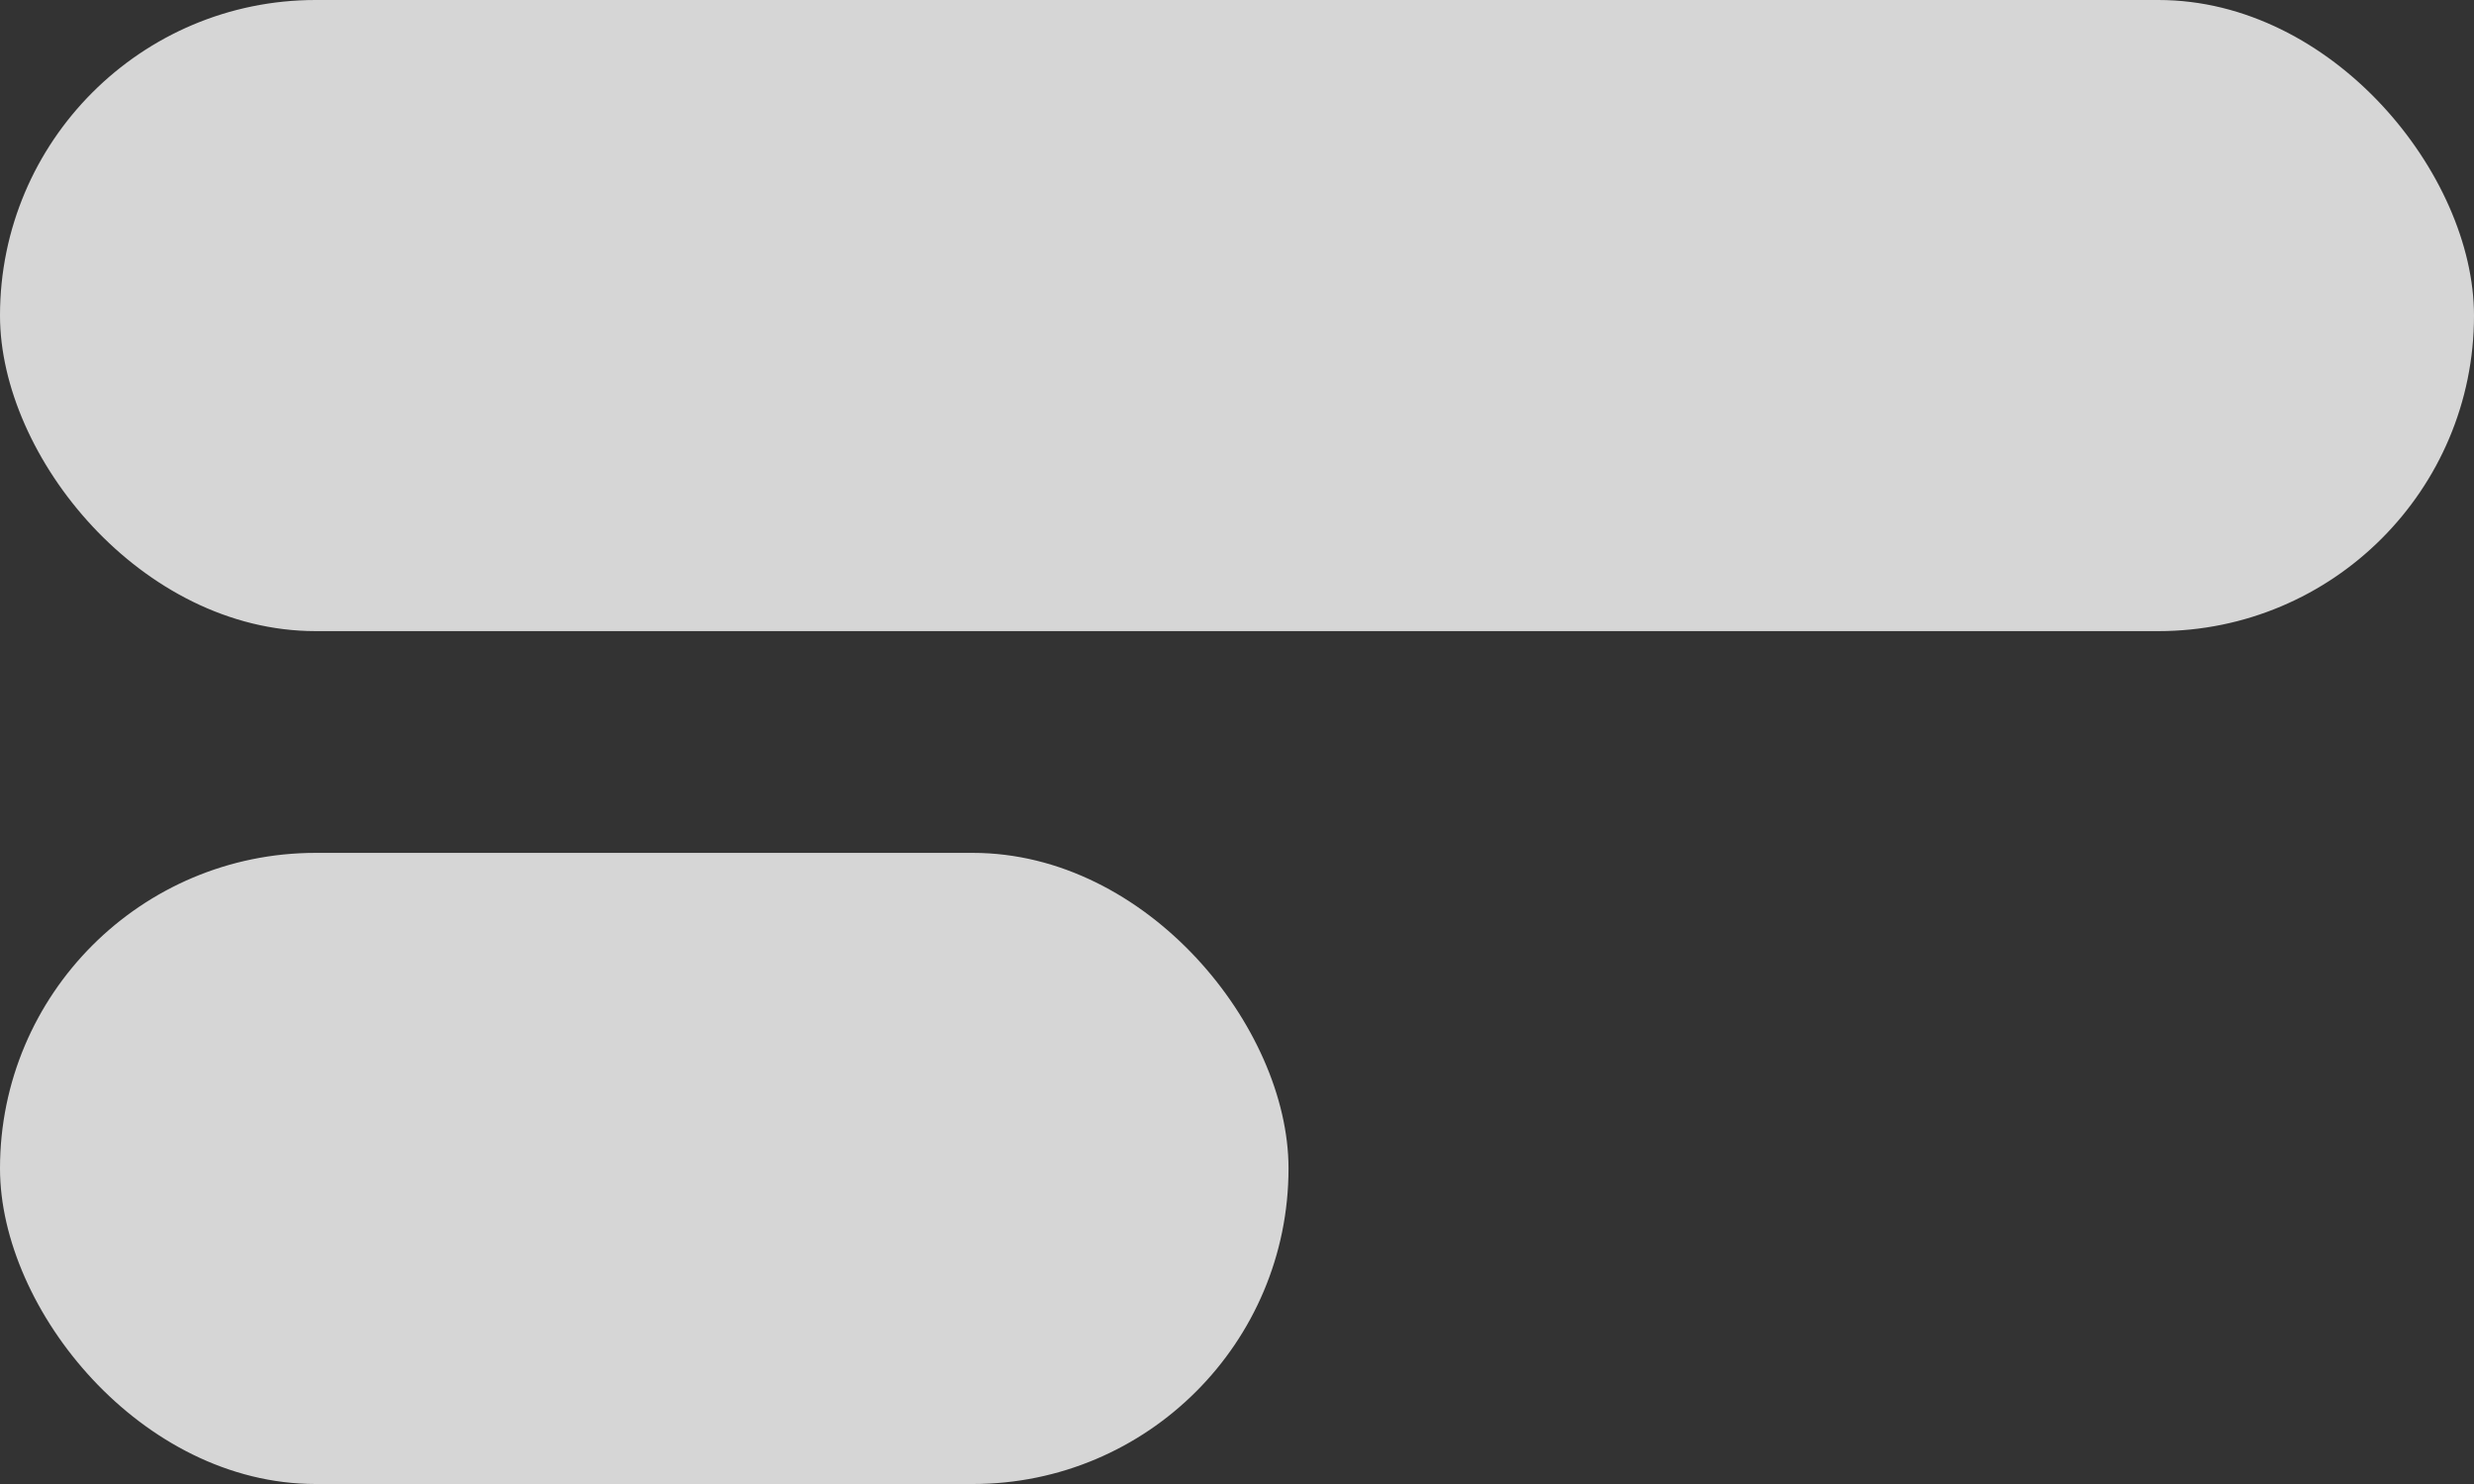<svg xmlns="http://www.w3.org/2000/svg" viewBox="0 0 72.5 43.5"><rect x="0" y="0" width="72.5" height="43.5" fill="#333333" stroke="none"/><defs><style>.cls-1{fill:rgba(255,255,255,0.8);}</style></defs><g id="Layer_2" data-name="Layer 2"><g id="Object"><rect class="cls-1" width="72.5" height="18.5" rx="9.25"/><rect class="cls-1" y="25" width="37.76" height="18.5" rx="9.25"/></g></g></svg>